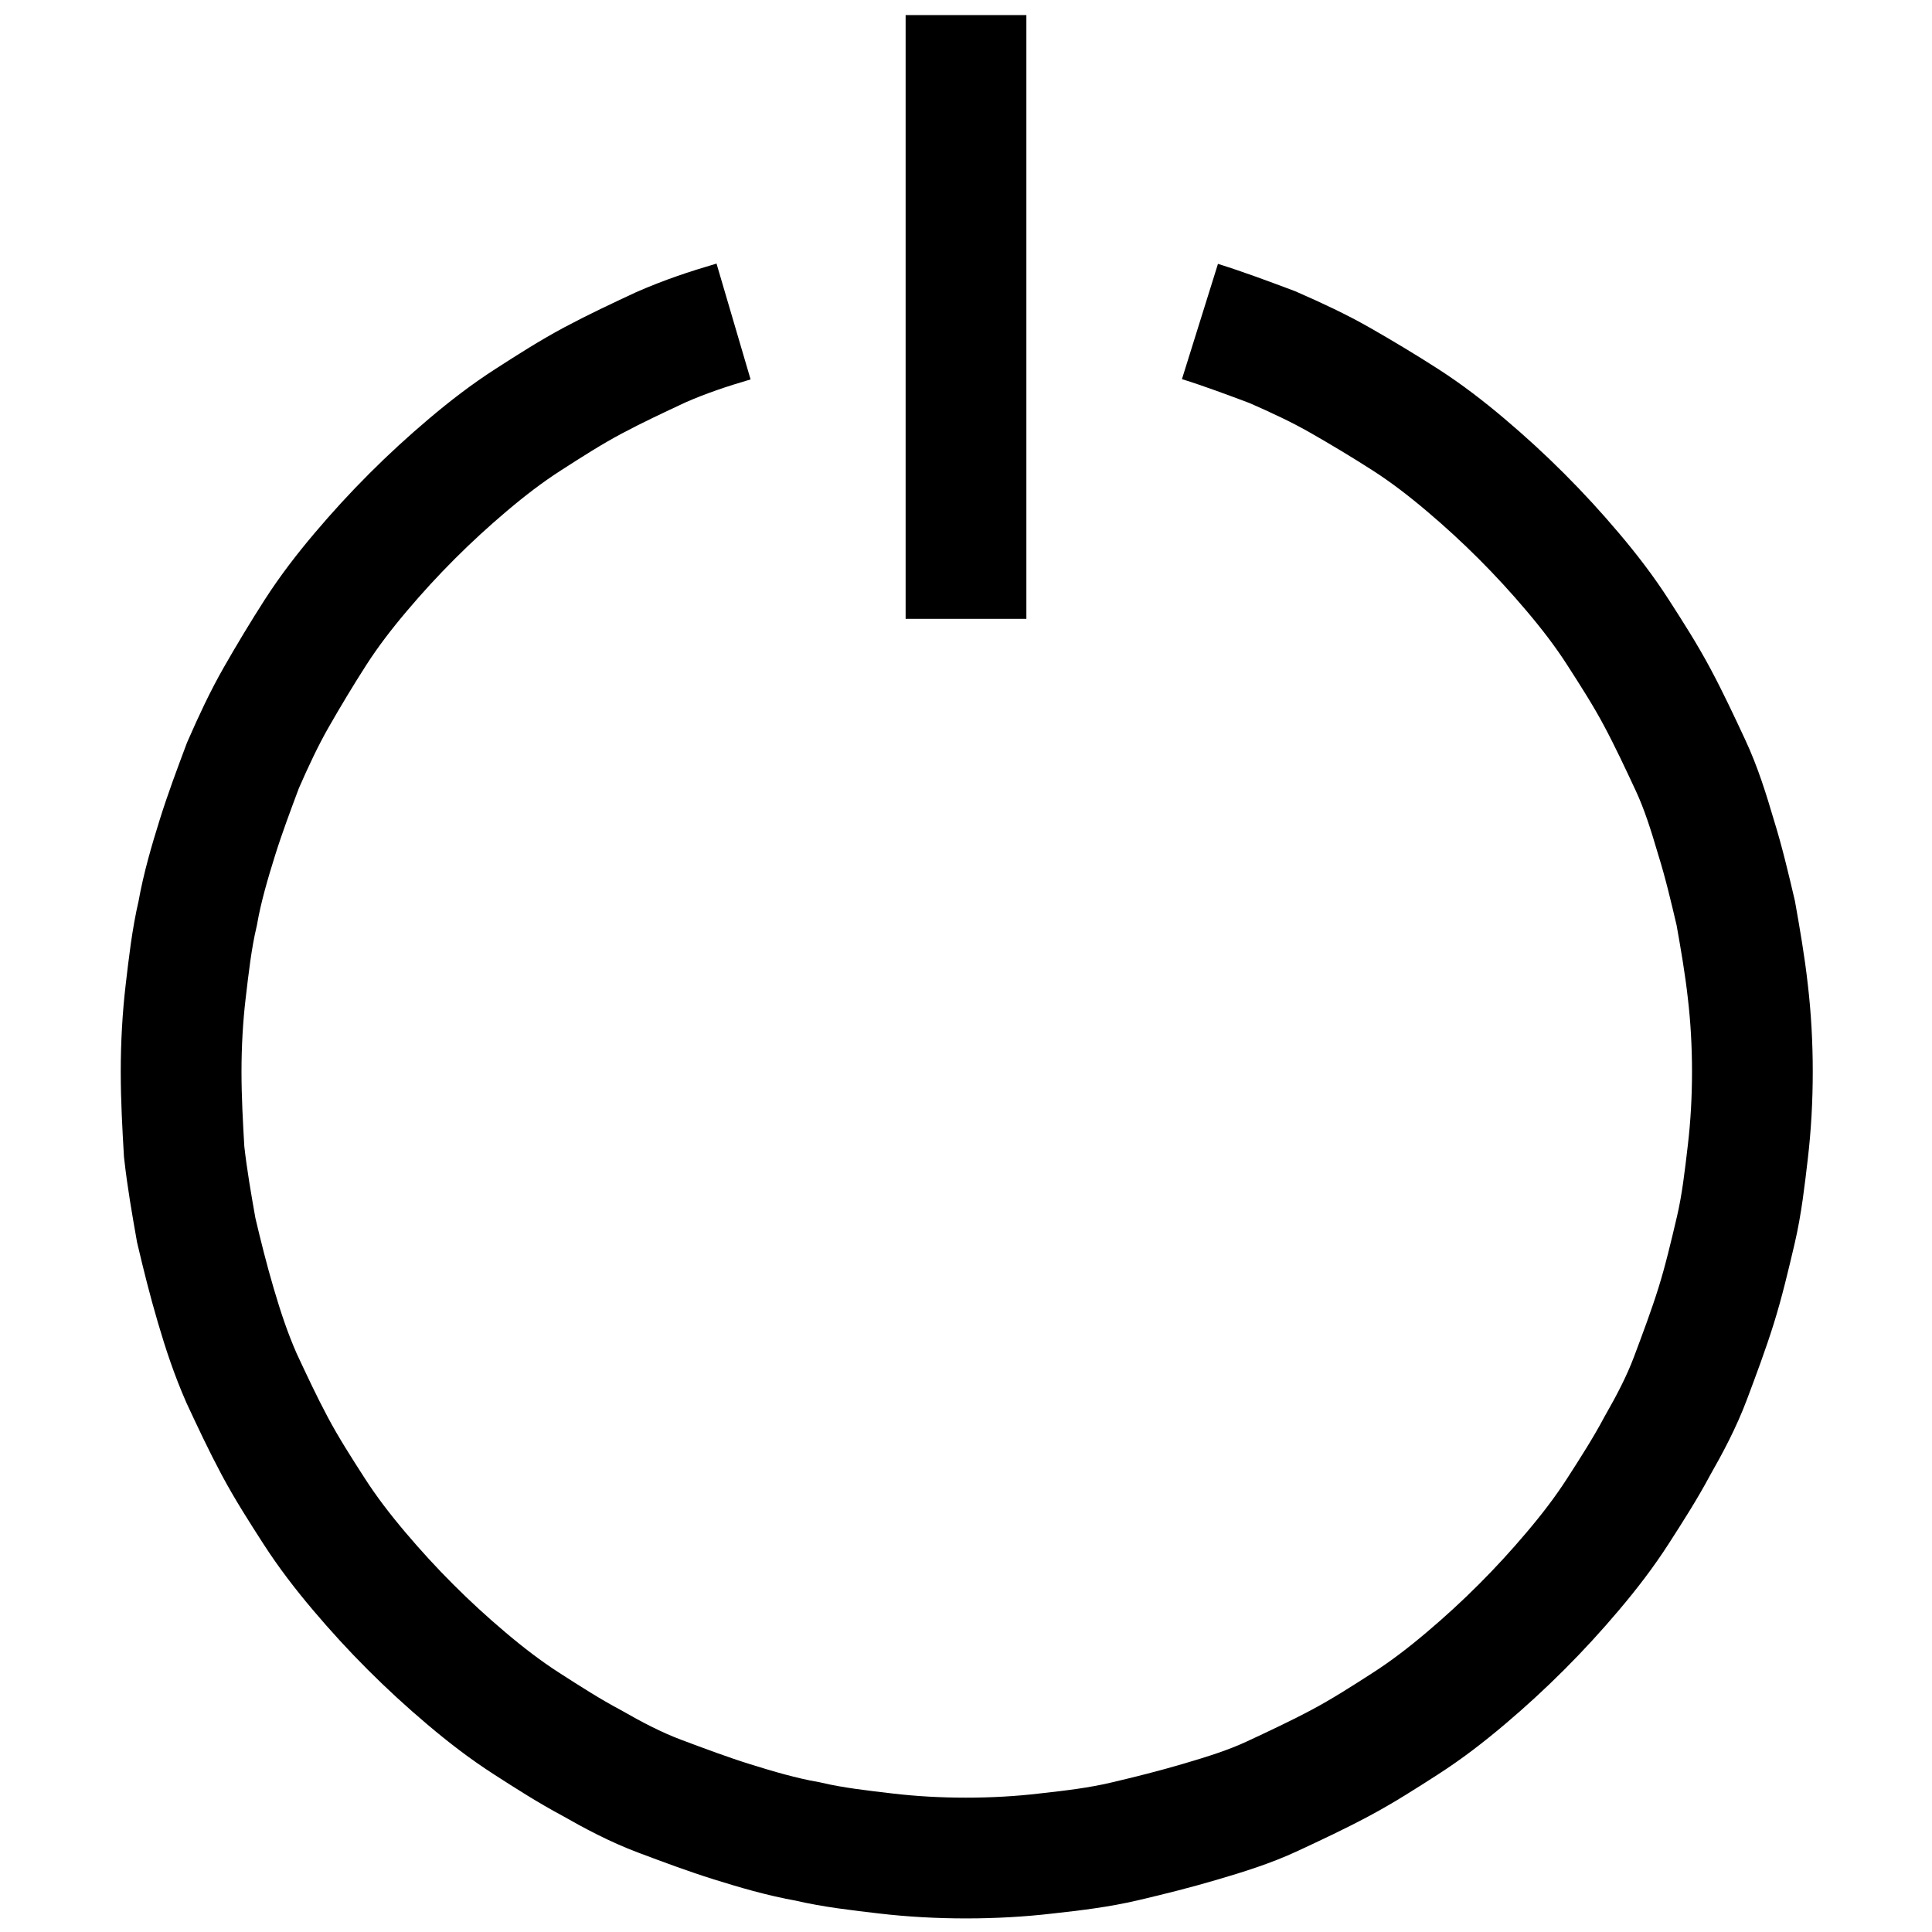 <svg version="1.1" xmlns="http://www.w3.org/2000/svg" data-icon="power-standby" width="128" height="128" class="iconic iconic-power-standby" viewBox="0 0 128 128">
  <g class="iconic-metadata">
    <title>Power Standby</title>
  </g>
  <g data-width="112" data-height="126" class="iconic-container iconic-lg" display="inline" transform="translate(8 1)">
    <path stroke="#000" stroke-width="8" stroke-miterlimit="10" d="M71.5 20.3c1.6.5 3.2 1.1 4.8 1.7 1.6.7 3.1 1.4 4.5 2.2s2.9 1.7 4.3 2.6c1.4.9 2.7 1.9 4 3 1.3 1.1 2.5 2.2 3.7 3.4 1.2 1.2 2.3 2.4 3.4 3.7 1.1 1.3 2.1 2.6 3 4 .9 1.4 1.8 2.8 2.6 4.3s1.5 3 2.2 4.5 1.2 3.1 1.7 4.8c.5 1.6.9 3.3 1.3 5 .3 1.7.6 3.4.8 5.2.2 1.7.3 3.5.3 5.3s-.1 3.6-.3 5.3c-.2 1.7-.4 3.5-.8 5.2s-.8 3.4-1.3 5-1.1 3.2-1.7 4.8-1.4 3.1-2.2 4.5c-.8 1.5-1.7 2.9-2.6 4.3s-1.9 2.7-3 4c-1.1 1.3-2.2 2.5-3.4 3.7s-2.4 2.3-3.7 3.4c-1.3 1.1-2.6 2.1-4 3s-2.8 1.8-4.3 2.6-3 1.5-4.5 2.2-3.1 1.2-4.8 1.7-3.3.9-5 1.3-3.4.6-5.2.8c-1.7.2-3.5.3-5.3.3s-3.6-.1-5.3-.3c-1.7-.2-3.5-.4-5.2-.8-1.7-.3-3.4-.8-5-1.3s-3.2-1.1-4.8-1.7-3.1-1.4-4.5-2.2c-1.5-.8-2.9-1.7-4.3-2.6s-2.7-1.9-4-3c-1.3-1.1-2.5-2.2-3.7-3.4-1.2-1.2-2.3-2.4-3.4-3.7s-2.1-2.6-3-4-1.8-2.8-2.6-4.3-1.5-3-2.2-4.5c-.7-1.6-1.2-3.1-1.7-4.8s-.9-3.3-1.3-5c-.3-1.7-.6-3.4-.8-5.2-.1-1.7-.2-3.5-.2-5.3s.1-3.6.3-5.3c.2-1.7.4-3.5.8-5.2.3-1.7.8-3.4 1.3-5s1.1-3.2 1.7-4.8c.7-1.6 1.4-3.1 2.2-4.5s1.7-2.9 2.6-4.3c.9-1.4 1.9-2.7 3-4s2.2-2.5 3.4-3.7c1.2-1.2 2.4-2.3 3.7-3.4 1.3-1.1 2.6-2.1 4-3 1.4-.9 2.8-1.8 4.3-2.6s3-1.5 4.5-2.2c1.6-.7 3.1-1.2 4.8-1.7"
    class="iconic-power-standby-circle iconic-property-stroke" fill="none" />
    <path stroke="#000" stroke-width="8" stroke-linecap="square" stroke-miterlimit="10" class="iconic-power-standby-line iconic-property-accent iconic-property-stroke" d="M56 4v32" fill="none" />
  </g>
  <g data-width="27" data-height="31" class="iconic-container iconic-md" display="none" transform="scale(4) translate(2)">
    <path stroke="#000" stroke-width="3" stroke-miterlimit="10" d="M18.2 6.4c1.4.7 2.7 1.5 3.8 2.6s2 2.4 2.6 3.8.9 3 .9 4.7-.3 3.2-.9 4.7c-.6 1.4-1.5 2.7-2.6 3.8s-2.4 2-3.8 2.6c-1.4.6-3 .9-4.7.9s-3.2-.3-4.7-.9-2.7-1.5-3.8-2.6-2-2.4-2.6-3.8c-.6-1.4-.9-3-.9-4.7s.3-3.2.9-4.7 1.5-2.7 2.6-3.8 2.4-2 3.8-2.6"
    class="iconic-power-standby-circle iconic-property-stroke" fill="none" />
    <path stroke="#000" stroke-width="3" stroke-linecap="square" stroke-miterlimit="10" class="iconic-power-standby-line iconic-property-accent iconic-property-stroke" d="M13.5 1.5v9" fill="none" />
  </g>
  <g data-width="14" data-height="15" class="iconic-container iconic-sm" display="none" transform="scale(8) translate(1)">
    <path stroke="#000" stroke-width="2" stroke-miterlimit="10" d="M10.7 3.3c1.4 1.1 2.3 2.8 2.3 4.7 0 3.3-2.7 6-6 6s-6-2.7-6-6c0-1.9.9-3.6 2.3-4.7" class="iconic-power-standby-circle iconic-property-stroke" fill="none" />
    <path stroke="#000" stroke-width="2" stroke-linecap="square" stroke-miterlimit="10" class="iconic-power-standby-line iconic-property-accent iconic-property-stroke" d="M7 1v5" fill="none" />
  </g>
</svg>
